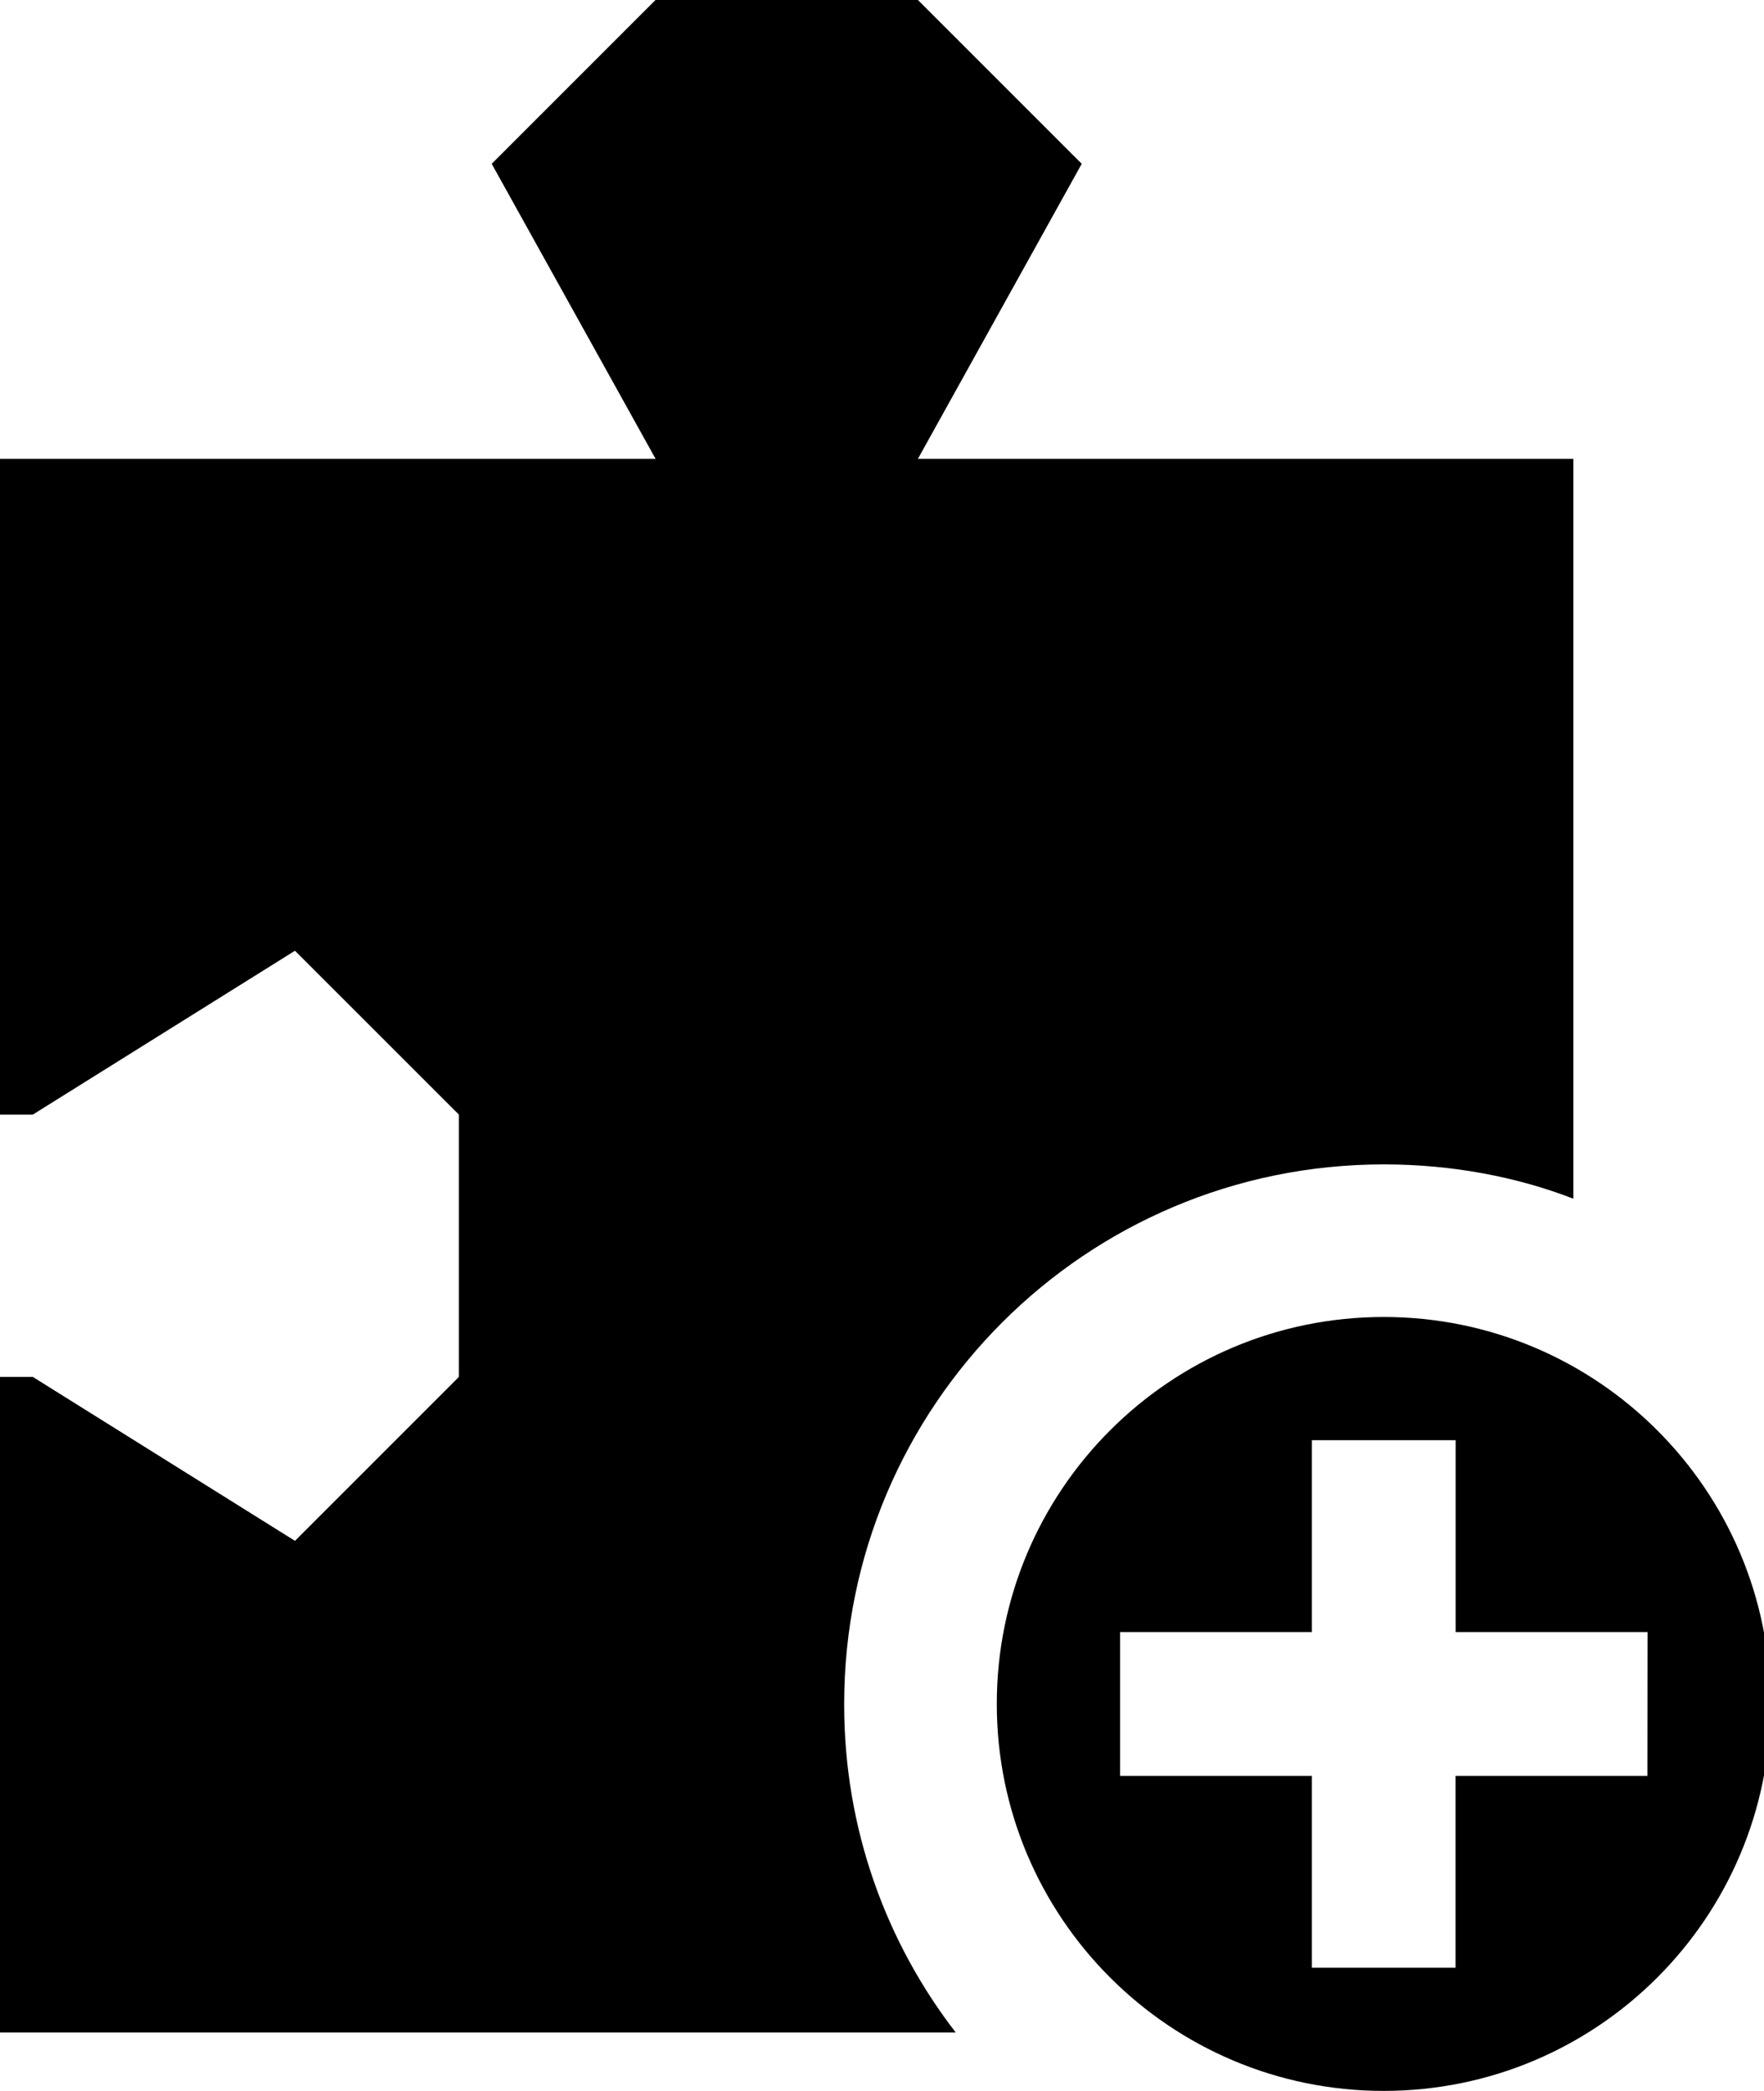 <!-- Generated by IcoMoon.io -->
<svg version="1.1" xmlns="http://www.w3.org/2000/svg" width="27" height="32" viewBox="0 0 27 32">
<title>add-module</title>
<path d="M24.082 7.023v11.322c-0.859-0.333-1.854-0.525-2.894-0.525-0.004 0-0.007 0-0.011 0h0.001c-4.56 0-8.257 3.697-8.257 8.257 0 0.004 0 0.008 0 0.013 0 1.897 0.642 3.643 1.722 5.034l-0.014-0.019h-14.629v-10.033h0.502l4.013 2.509 2.509-2.509v-4.014l-2.509-2.508-4.013 2.508h-0.502v-10.035h10.035l-2.509-4.516 2.509-2.509h4.013l2.509 2.509-2.508 4.516z"></path>
<path d="M21.179 20.155c-3.271 0-5.922 2.652-5.922 5.922s2.652 5.922 5.922 5.922c3.271 0 5.922-2.652 5.922-5.922v0c-0-3.271-2.652-5.922-5.922-5.922v0zM25.215 27.178h-2.936v2.936h-2.199v-2.936h-2.936v-2.201h2.936v-2.936h2.201v2.936h2.936z"></path>
</svg>
